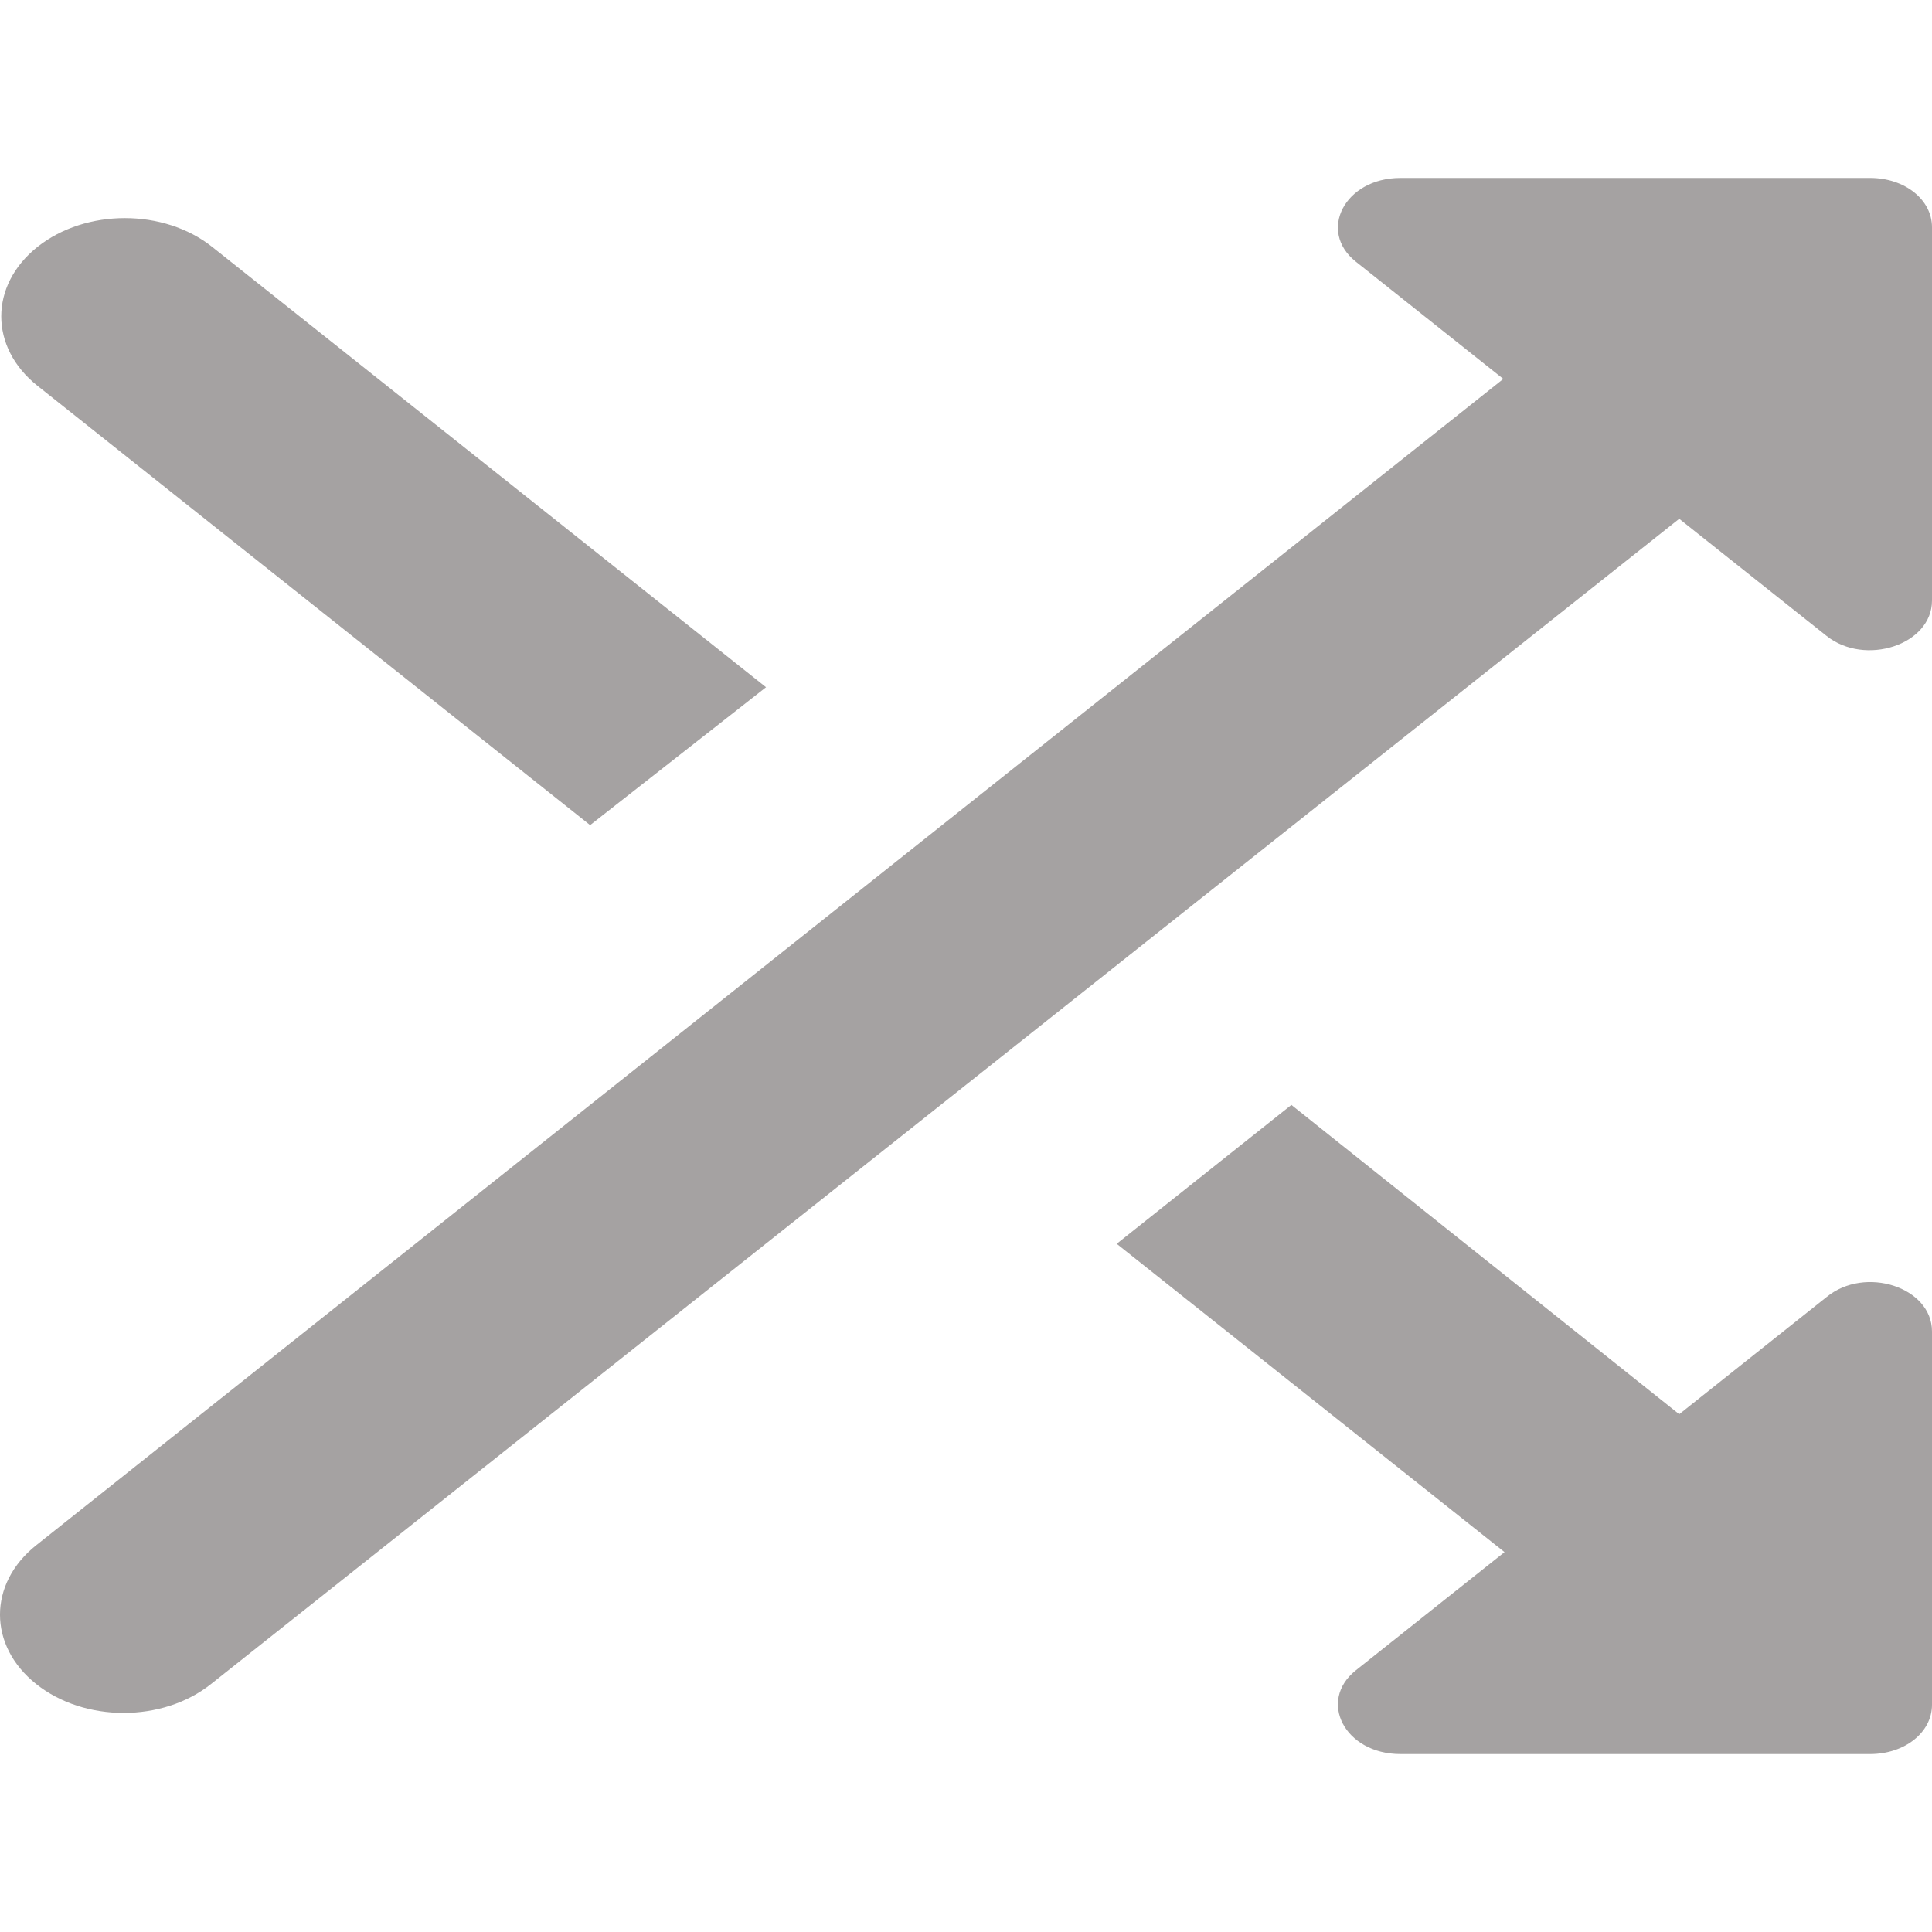 <svg width="20" height="20" viewBox="0 0 38 31" fill="none" xmlns="http://www.w3.org/2000/svg">
    <path
        d="M15.067 10.017L4.173 1.356C3.223 0.601 1.688 0.601 0.737 1.356C-0.213 2.112 -0.213 3.333 0.737 4.088L11.607 12.729L15.067 10.017ZM26.668 1.647L29.568 3.953L0.713 26.892C-0.238 27.648 -0.238 28.869 0.713 29.624C1.663 30.38 3.199 30.38 4.149 29.624L33.028 6.704L35.928 9.009C36.684 9.61 38 9.184 38 8.312V0.969C38 0.426 37.464 0 36.782 0H27.545C26.448 0 25.912 1.046 26.668 1.647ZM25.4 18.232L21.964 20.964L29.592 27.028L26.668 29.353C25.912 29.954 26.448 31 27.545 31H36.782C37.464 31 38 30.574 38 30.031V22.688C38 21.816 36.684 21.39 35.928 22.01L33.028 24.316L25.4 18.232Z"
        fill="#A5A2A2" />
</svg>
